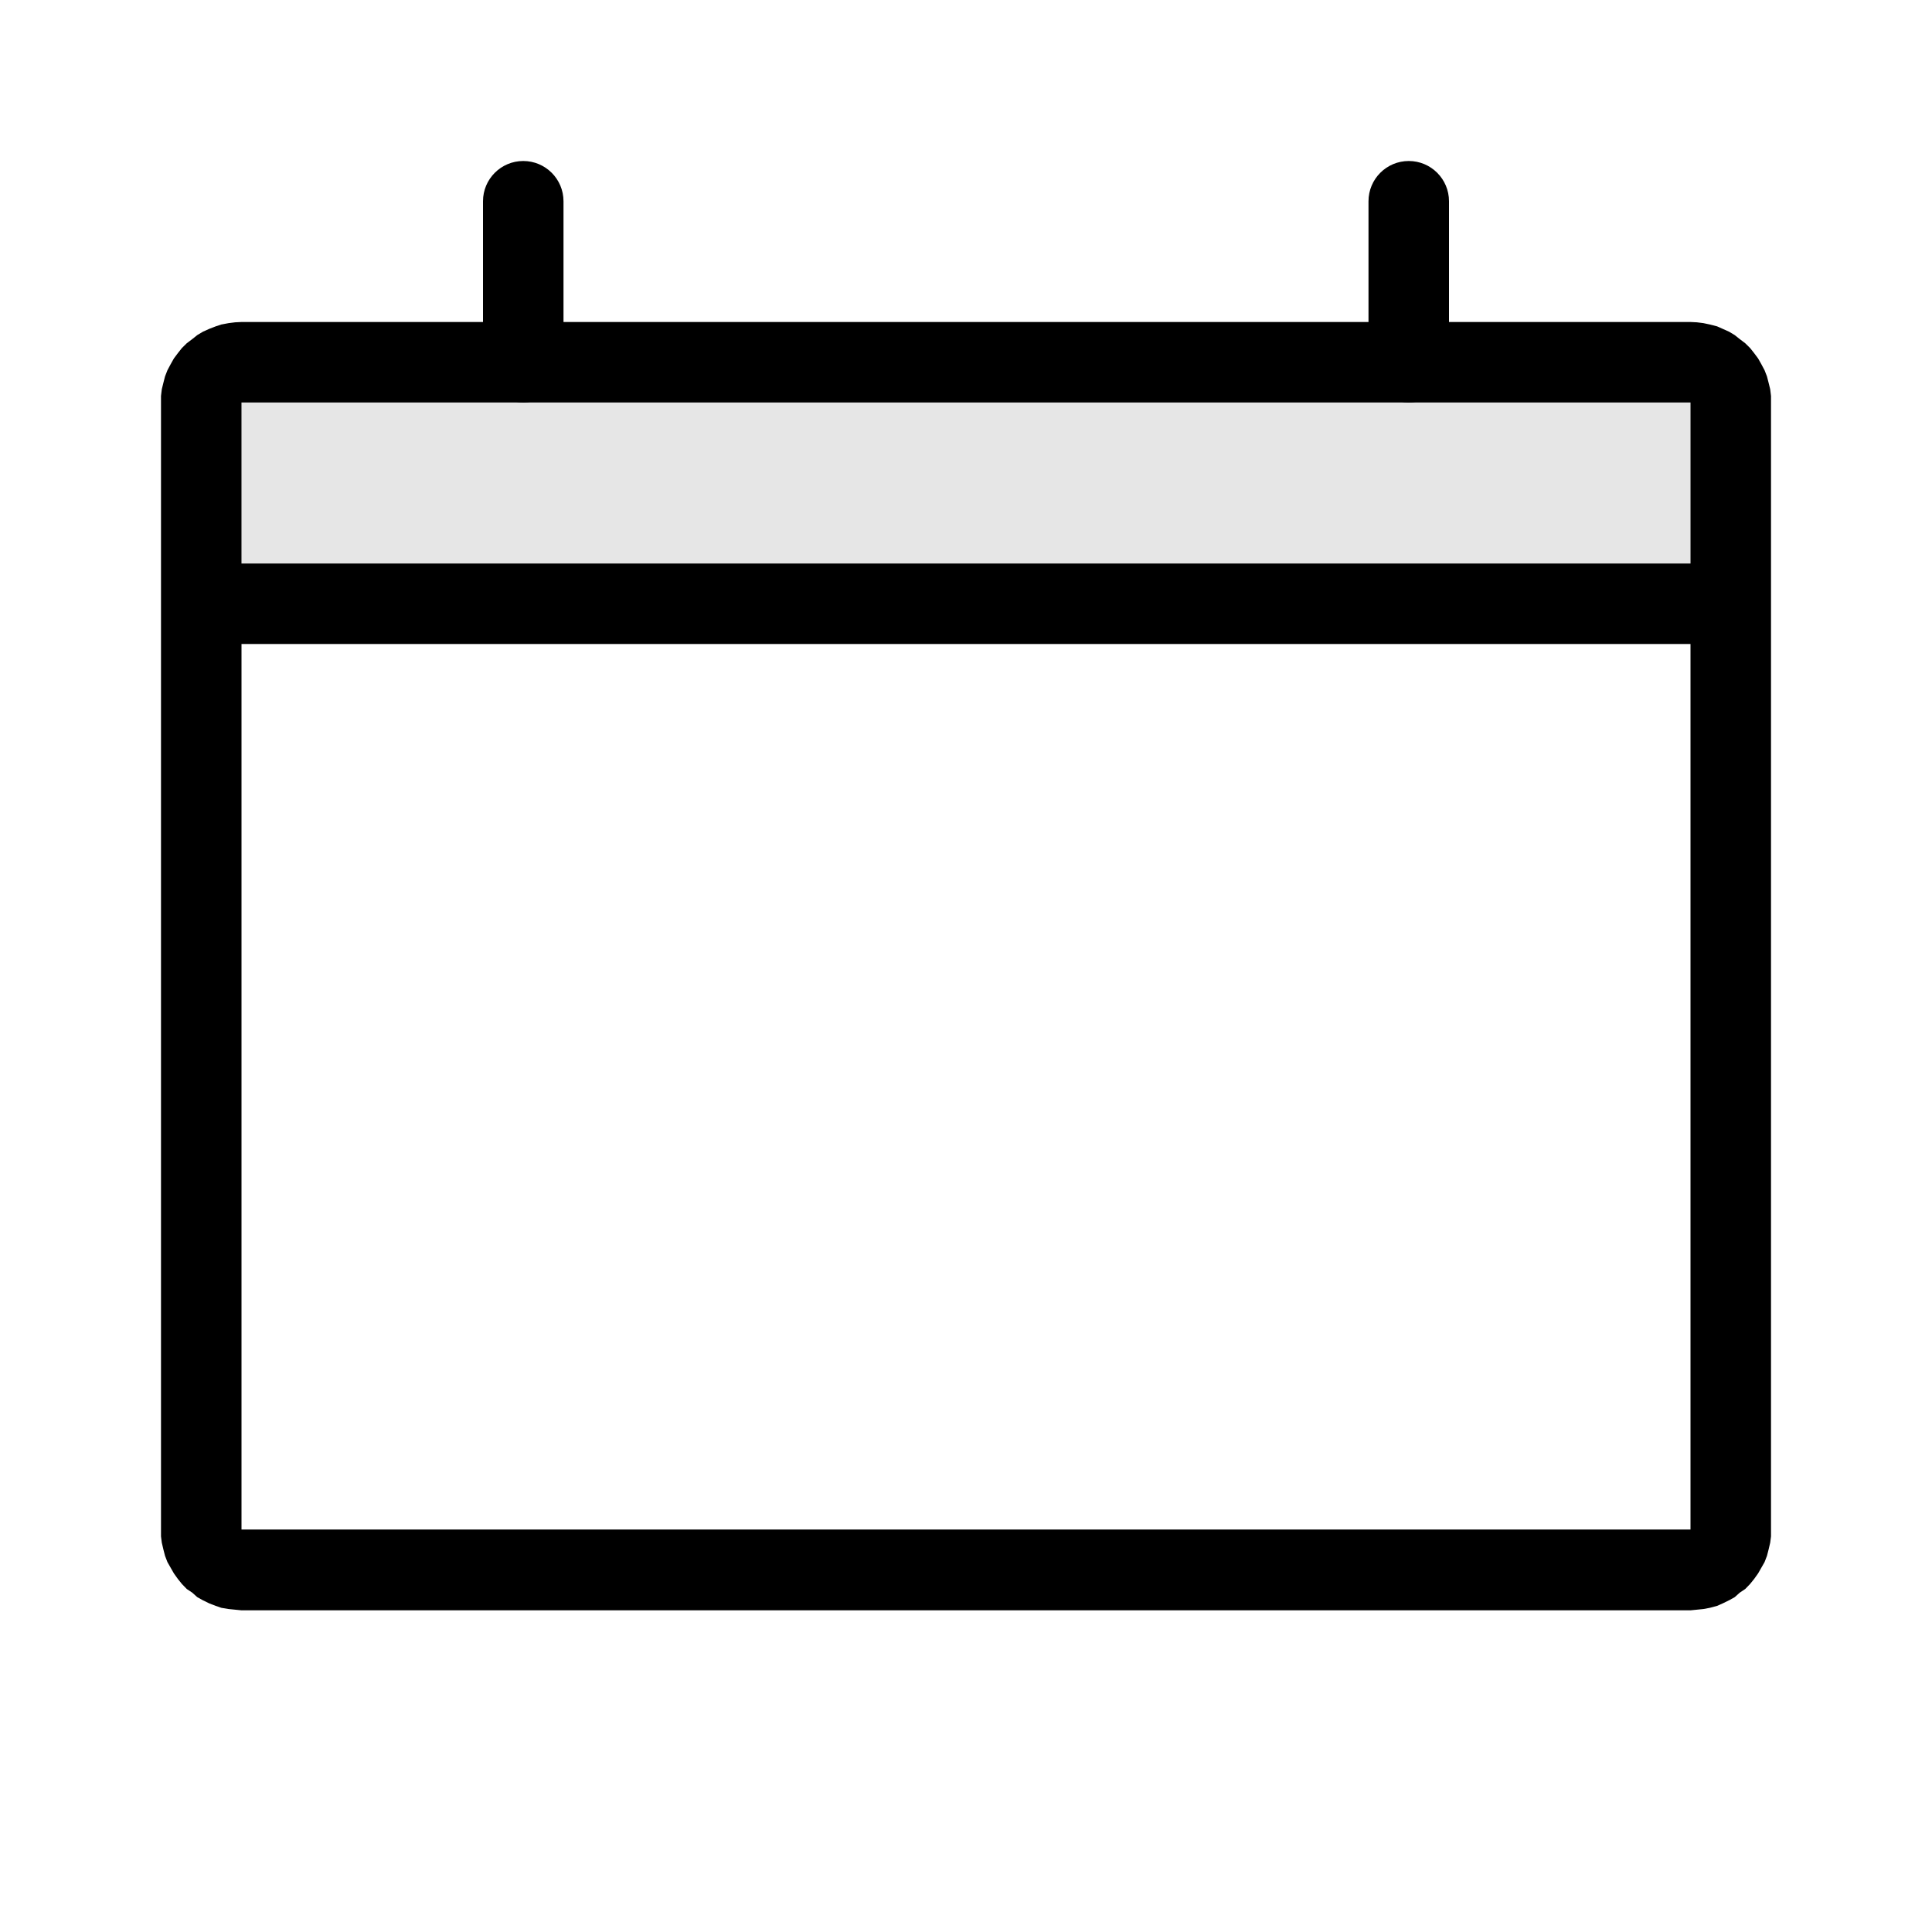 <svg width="24" height="24" viewBox="0 0 24 24" fill="none" xmlns="http://www.w3.org/2000/svg">
<path fill-rule="evenodd" clip-rule="evenodd" d="M21.08 4.004L21.16 4.014L21.24 4.031L21.33 4.054L21.4 4.085L21.48 4.121L21.55 4.163L21.61 4.211L21.68 4.264L21.74 4.323L21.79 4.386L21.84 4.453L21.88 4.524L21.92 4.599L21.95 4.676L21.97 4.754L21.99 4.835L22 4.918V19.086L21.99 19.164L21.97 19.249L21.95 19.327L21.92 19.405L21.88 19.475L21.84 19.545L21.79 19.615L21.74 19.677L21.68 19.739L21.61 19.786L21.55 19.84L21.48 19.879L21.4 19.918L21.33 19.949L21.24 19.973L21.16 19.988L21 20.004H3L2.84 19.988L2.75 19.973L2.68 19.949L2.6 19.918L2.52 19.879L2.45 19.84L2.39 19.786L2.32 19.739L2.26 19.677L2.21 19.615L2.16 19.545L2.12 19.475L2.08 19.405L2.05 19.327L2.03 19.249L2.01 19.164L2 19.086V4.918L2.01 4.835L2.03 4.754L2.05 4.676L2.08 4.599L2.12 4.524L2.16 4.453L2.21 4.386L2.26 4.323L2.32 4.264L2.39 4.211L2.45 4.163L2.52 4.121L2.6 4.085L2.68 4.054L2.75 4.031L2.84 4.014L2.92 4.004L3 4H21L21.08 4.004ZM3 5V19H21V5H3Z" fill="black"/>
<path fill-rule="evenodd" clip-rule="evenodd" d="M6.5 2C6.776 2 7 2.224 7 2.5V4.5C7 4.776 6.776 5 6.5 5C6.224 5 6 4.776 6 4.5V2.5C6 2.224 6.224 2 6.5 2Z" fill="black"/>
<path fill-rule="evenodd" clip-rule="evenodd" d="M17.5 2C17.776 2 18 2.224 18 2.5V4.5C18 4.776 17.776 5 17.5 5C17.224 5 17 4.776 17 4.5V2.5C17 2.224 17.224 2 17.5 2Z" fill="black"/>
<path fill-rule="evenodd" clip-rule="evenodd" d="M2.5 7.5C2.5 7.224 2.724 7 3 7H21C21.276 7 21.5 7.224 21.5 7.5C21.5 7.776 21.276 8 21 8H3C2.724 8 2.5 7.776 2.5 7.5Z" fill="black"/>
<path d="M3 4.5V7.5H21V4.5H3Z" fill="black" fill-opacity="0.1"/>
</svg>
